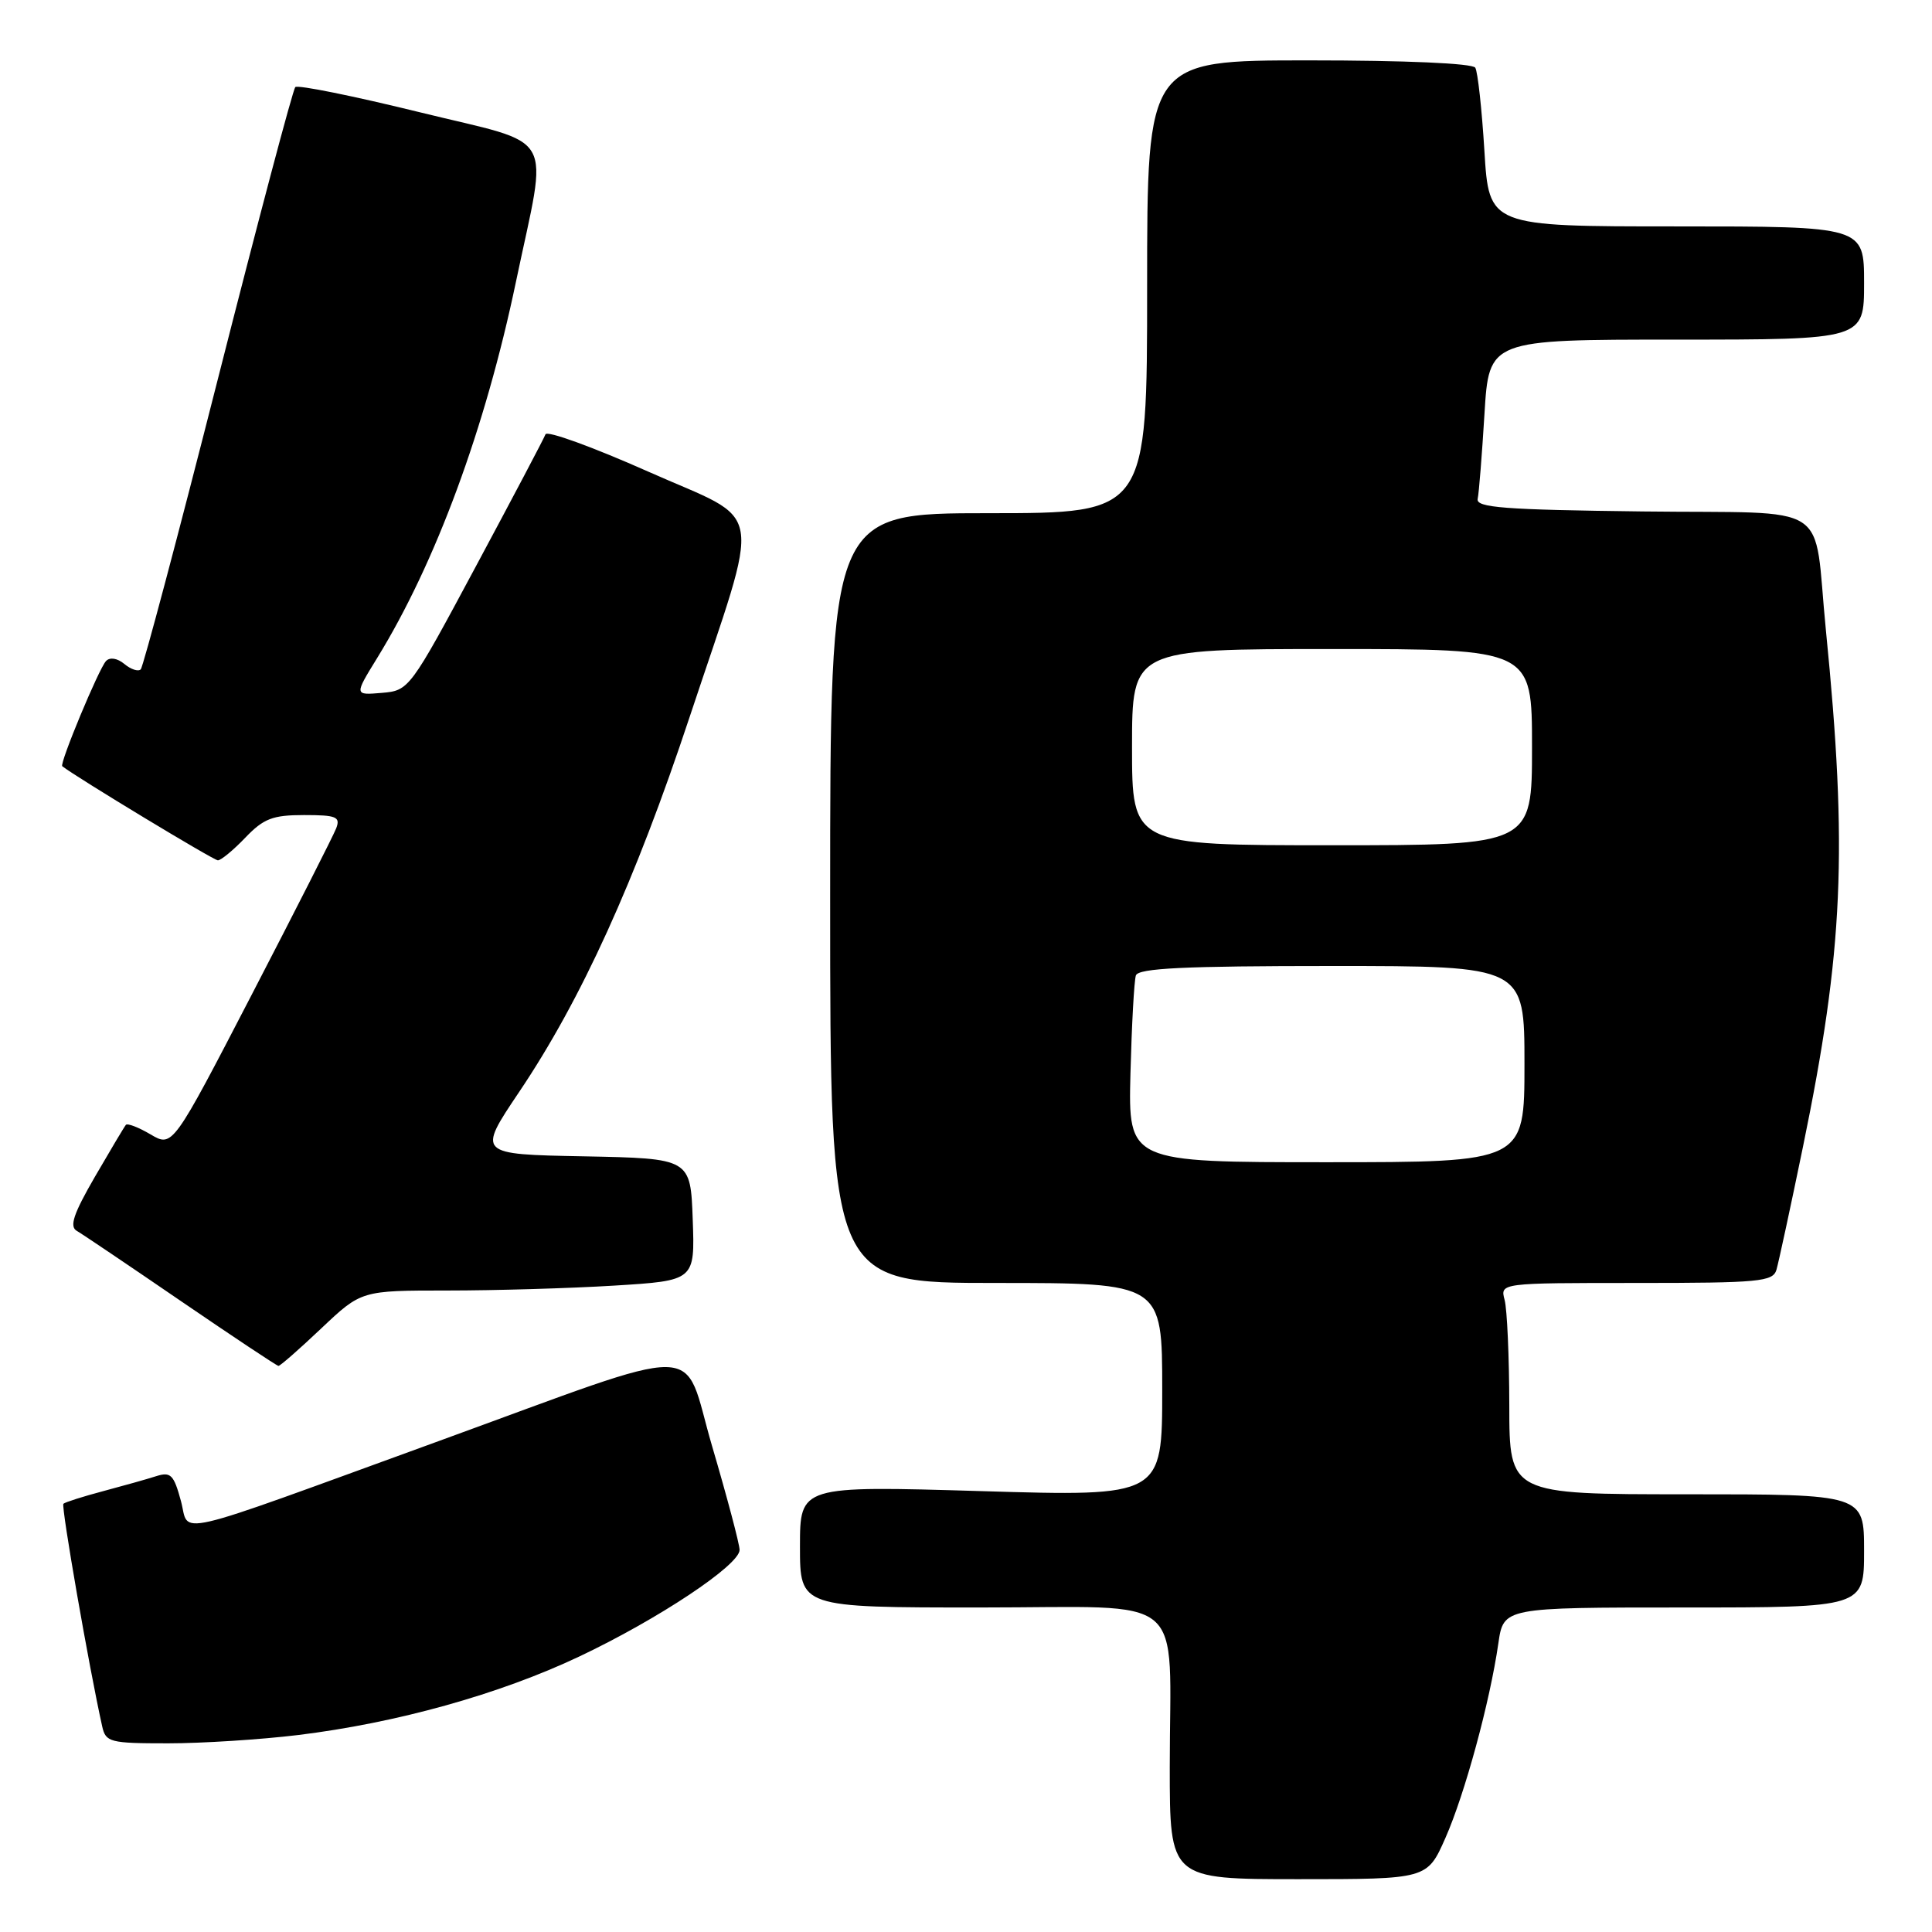 <?xml version="1.0" encoding="UTF-8" standalone="no"?>
<!DOCTYPE svg PUBLIC "-//W3C//DTD SVG 1.1//EN" "http://www.w3.org/Graphics/SVG/1.1/DTD/svg11.dtd" >
<svg xmlns="http://www.w3.org/2000/svg" xmlns:xlink="http://www.w3.org/1999/xlink" version="1.1" viewBox="0 0 256 256">
 <g >
 <path fill="currentColor"
d=" M 191.52 243.55 C 194.10 237.71 197.42 225.51 198.54 217.75 C 199.23 213.00 199.23 213.00 223.11 213.00 C 247.00 213.00 247.00 213.00 247.00 205.50 C 247.00 198.00 247.00 198.00 223.50 198.00 C 200.00 198.00 200.00 198.00 199.99 186.25 C 199.98 179.79 199.70 173.49 199.37 172.25 C 198.77 170.00 198.77 170.00 216.82 170.00 C 233.14 170.00 234.92 169.83 235.39 168.25 C 235.67 167.29 237.26 159.94 238.91 151.92 C 244.26 125.92 244.85 112.66 241.94 83.50 C 240.21 66.10 243.26 68.08 217.67 67.77 C 199.26 67.55 195.55 67.26 195.80 66.10 C 195.97 65.32 196.37 60.26 196.70 54.85 C 197.30 45.00 197.30 45.00 222.15 45.00 C 247.00 45.00 247.00 45.00 247.00 37.50 C 247.00 30.00 247.00 30.00 222.15 30.00 C 197.30 30.00 197.30 30.00 196.69 19.97 C 196.35 14.45 195.81 9.50 195.48 8.97 C 195.12 8.39 186.20 8.00 173.44 8.00 C 152.00 8.00 152.00 8.00 152.00 38.00 C 152.00 68.00 152.00 68.00 131.00 68.00 C 110.00 68.00 110.00 68.00 110.00 119.00 C 110.00 170.00 110.00 170.00 132.00 170.00 C 154.00 170.00 154.00 170.00 154.00 184.15 C 154.00 198.30 154.00 198.30 130.00 197.58 C 106.00 196.87 106.00 196.87 106.00 204.93 C 106.00 213.00 106.00 213.00 129.88 213.00 C 157.83 213.00 155.00 210.62 155.00 234.12 C 155.00 249.00 155.00 249.00 172.06 249.00 C 189.11 249.00 189.11 249.00 191.52 243.55 Z  M 39.50 229.90 C 52.57 228.30 66.19 224.50 76.75 219.50 C 87.21 214.55 98.00 207.38 98.00 205.37 C 98.00 204.63 96.36 198.43 94.35 191.60 C 90.28 177.72 94.35 177.77 57.75 191.09 C 21.83 204.16 25.18 203.38 23.98 198.91 C 23.03 195.40 22.62 194.99 20.70 195.60 C 19.49 195.99 16.32 196.88 13.65 197.59 C 10.98 198.30 8.62 199.05 8.40 199.26 C 8.08 199.58 11.80 220.96 13.54 228.75 C 14.01 230.86 14.55 231.00 22.27 231.00 C 26.80 231.00 34.55 230.50 39.50 229.90 Z  M 42.59 176.00 C 47.88 171.00 47.88 171.00 59.28 171.00 C 65.56 171.00 75.50 170.71 81.38 170.35 C 92.08 169.69 92.08 169.69 91.79 161.60 C 91.50 153.50 91.50 153.50 77.37 153.22 C 63.24 152.95 63.24 152.95 68.77 144.72 C 77.02 132.47 84.15 116.79 91.38 95.00 C 101.01 66.00 101.60 69.48 85.89 62.49 C 78.60 59.25 72.48 57.02 72.28 57.55 C 72.09 58.07 67.95 65.92 63.08 75.00 C 54.30 91.38 54.21 91.50 50.59 91.81 C 46.94 92.12 46.94 92.12 49.97 87.20 C 57.73 74.59 64.30 56.78 68.37 37.32 C 72.63 16.96 74.02 19.40 55.60 14.87 C 46.86 12.72 39.45 11.22 39.13 11.54 C 38.81 11.86 34.21 29.21 28.90 50.10 C 23.59 71.00 18.97 88.36 18.65 88.69 C 18.32 89.02 17.34 88.70 16.48 87.98 C 15.55 87.21 14.56 87.05 14.05 87.59 C 13.10 88.58 7.85 101.21 8.25 101.53 C 10.16 103.02 28.31 114.00 28.87 114.00 C 29.28 114.00 30.92 112.65 32.50 111.00 C 34.93 108.46 36.13 108.00 40.29 108.00 C 44.57 108.00 45.13 108.23 44.55 109.75 C 44.18 110.71 39.15 120.62 33.37 131.77 C 22.87 152.03 22.87 152.03 19.96 150.32 C 18.37 149.38 16.89 148.81 16.68 149.05 C 16.47 149.30 14.63 152.39 12.58 155.92 C 9.73 160.85 9.17 162.52 10.18 163.10 C 10.91 163.52 17.12 167.71 24.00 172.42 C 30.88 177.12 36.68 180.98 36.90 180.99 C 37.13 180.99 39.69 178.75 42.59 176.00 Z  M 149.79 142.25 C 149.96 135.79 150.28 129.94 150.51 129.25 C 150.84 128.29 156.94 128.00 176.47 128.00 C 202.00 128.00 202.00 128.00 202.00 141.00 C 202.00 154.00 202.00 154.00 175.75 154.00 C 149.50 154.00 149.50 154.00 149.79 142.25 Z  M 150.00 99.00 C 150.00 86.00 150.00 86.00 176.50 86.00 C 203.00 86.00 203.00 86.00 203.00 99.00 C 203.00 112.00 203.00 112.00 176.50 112.00 C 150.00 112.00 150.00 112.00 150.00 99.00 Z "/>
</g>
</svg>